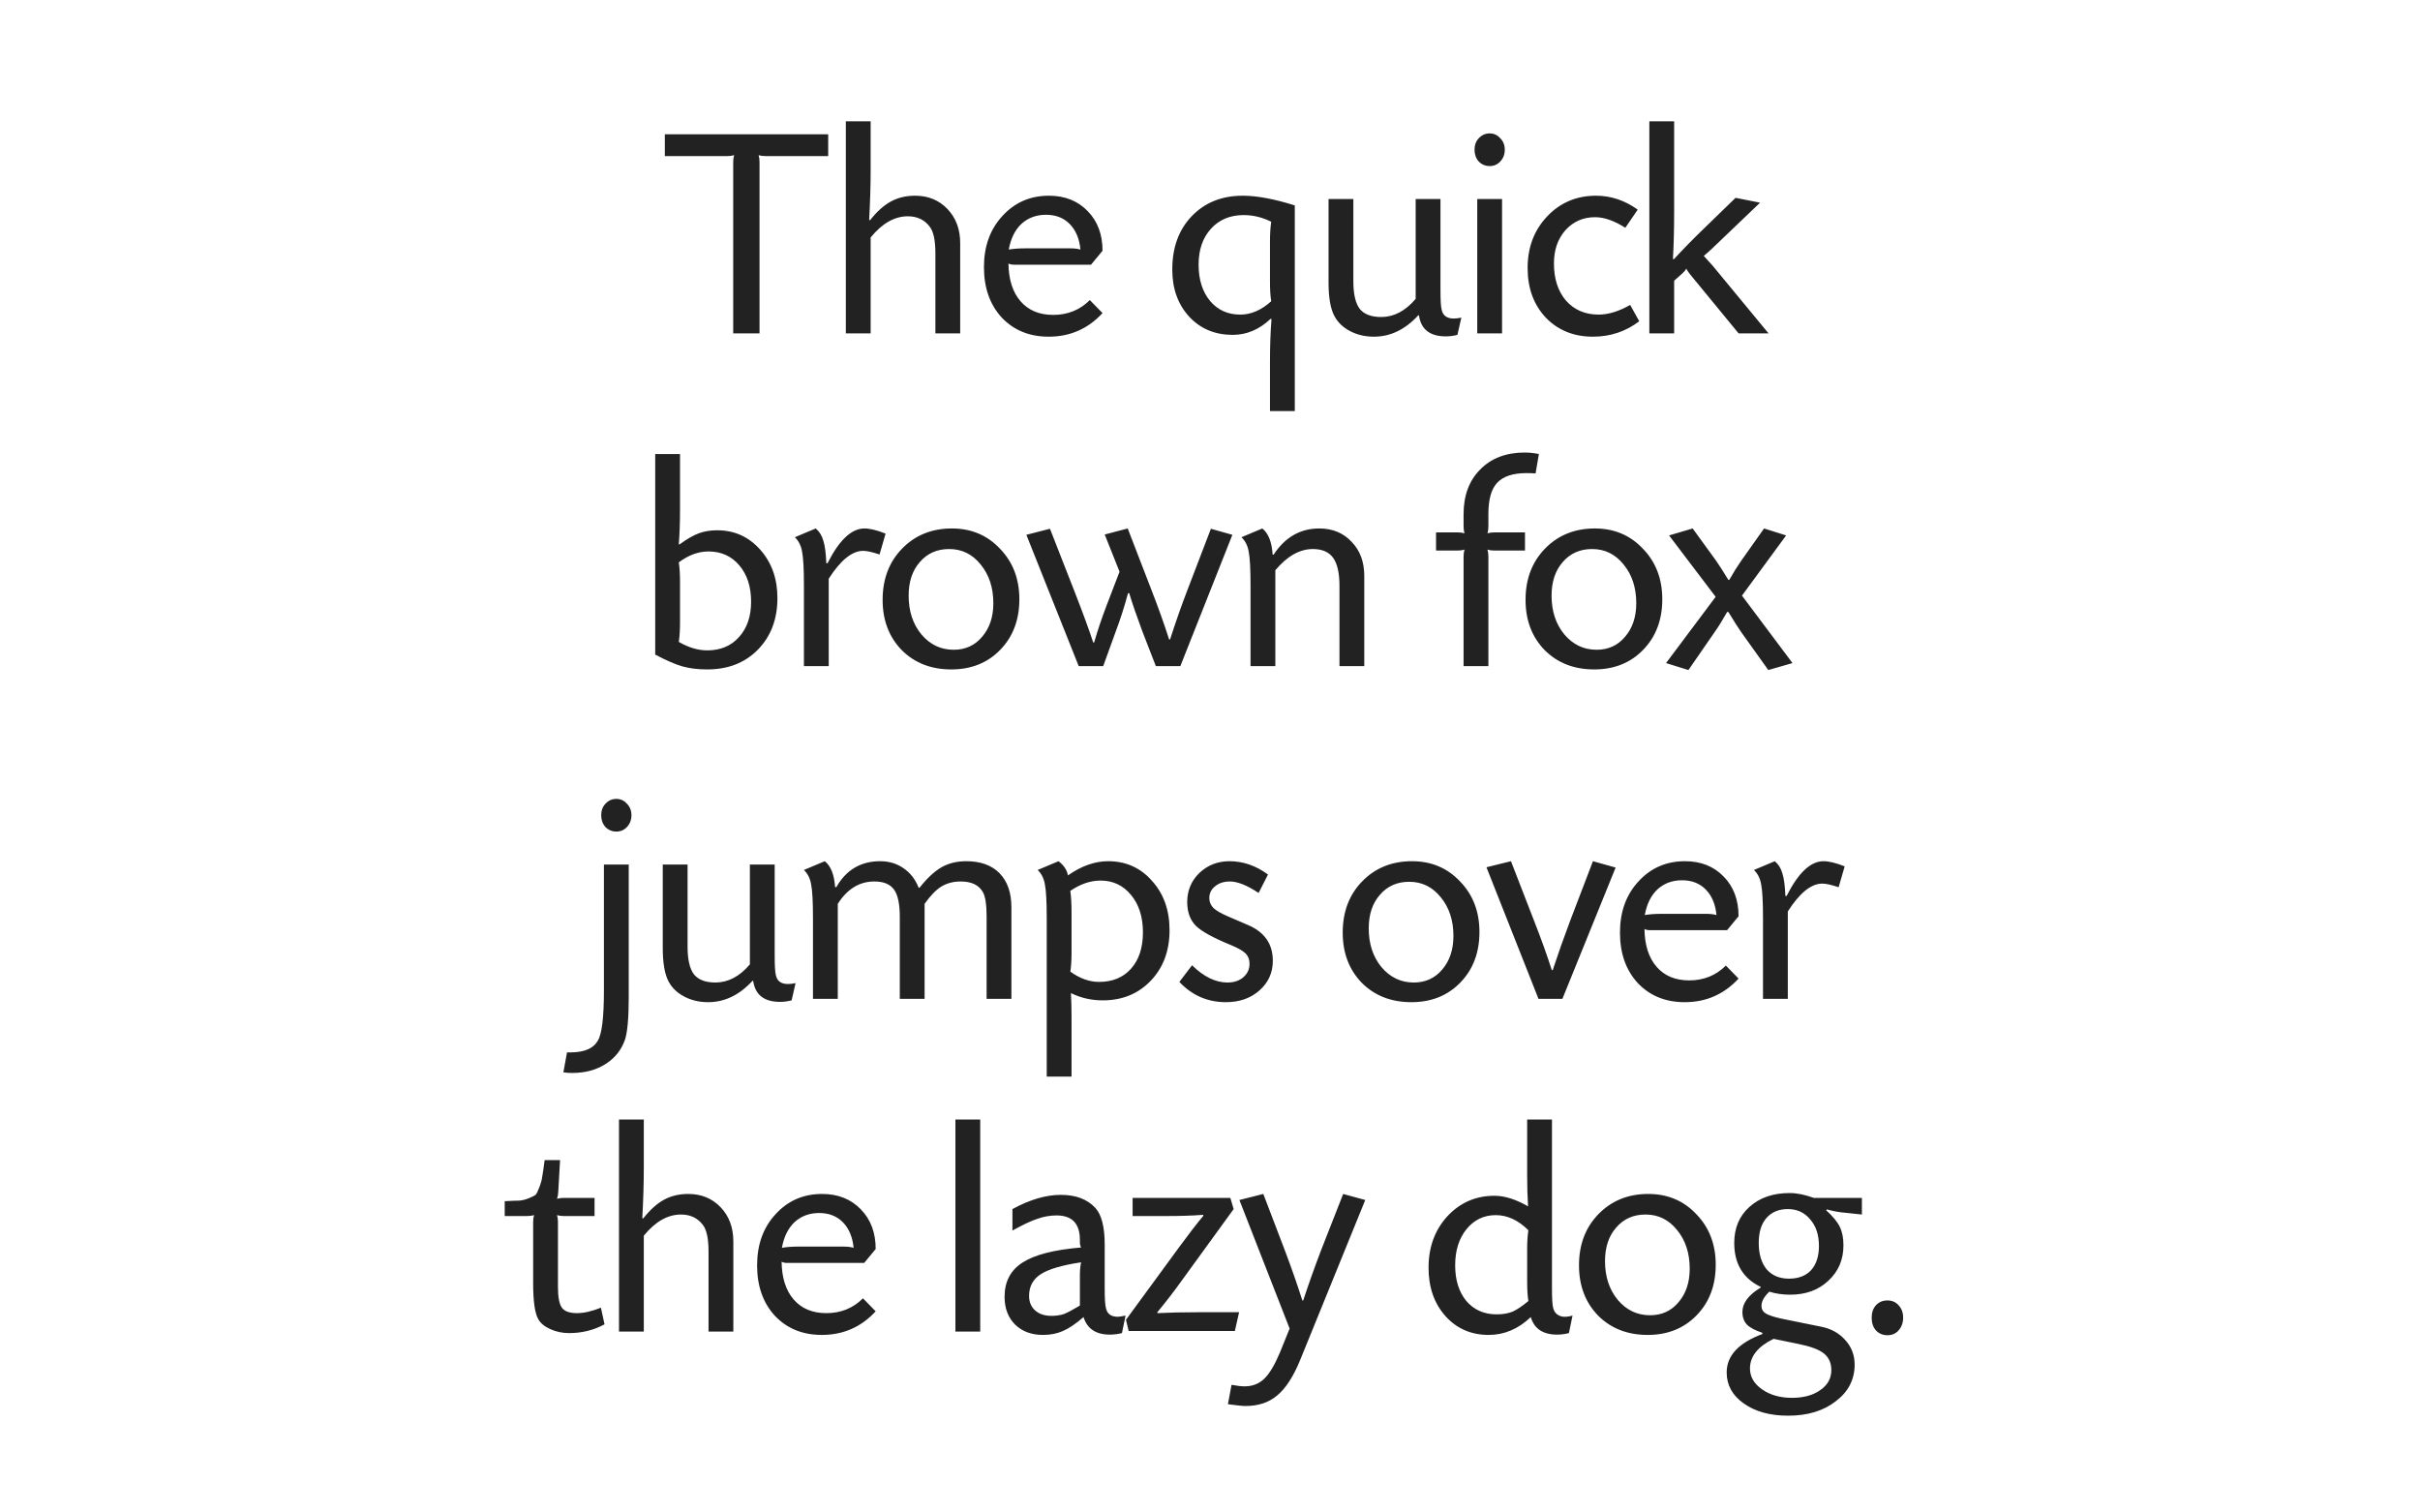 <svg xmlns="http://www.w3.org/2000/svg" viewBox="0 0 800 500"><path fill="#fff" d="M0 0h800v500H0z"/><g font-weight="400" font-size="100" font-family="Today Sans" letter-spacing="-.03em" text-anchor="middle" fill="#222"><path d="M219.783 44.4h54v7.2h-20.7q-1.3 0-2.3-.3.3 1 .3 2.3v56.6h-8.7V53.6q0-1.3.3-2.3-1 .3-2.3.3h-20.6zM279.62 40.1h8.2v16q0 7.7-.5 16.6l.3.1q3.4-4.3 6.9-6.2 3.5-1.9 8-1.9 6.5 0 10.7 4.4 4.2 4.4 4.2 11.3v29.8h-8.2V83.7q0-6.4-1.9-8.8-2.6-3.4-7.2-3.4-6.6 0-12.3 7v31.7h-8.2zM360.672 87.5h-25.5q-1.1 0-1.8-.4.1 8 4 12.5t10.8 4.5q7.2 0 12.1-4.9l4.2 4.3q-7.2 7.8-17.8 7.8-9.5 0-15.5-6.3-5.9-6.4-5.9-16.7 0-10.3 6.1-16.9 6.1-6.7 15.4-6.7 7.9 0 12.8 5.1 4.9 5 4.9 13.1zm-21.8-5.4h15q1.9 0 3.3.4-.5-5.3-3.5-8.4-3-3.1-7.9-3.1-4.8 0-8.1 3-3.2 3-4.2 8.5 2.3-.4 5.4-.4zM428.03 67.9v68h-8.2v-16.2q0-8.1.5-14.2l-.3-.1q-5.6 5.3-12.5 5.3-8.8 0-14.4-6-5.6-6.1-5.6-15.6 0-10.9 6.4-17.6 6.5-6.8 16.9-6.8 7 0 17.2 3.2zm-8.2 25.4V79.9q0-3.8.4-6.6-4.4-2.2-9.1-2.2-6.7 0-10.8 4.5-4.1 4.5-4.1 11.9t3.8 12q3.8 4.5 10 4.5 5.3 0 10.2-4.4-.4-2.6-.4-6.3zM476.19 65.8v30.1q0 5.1.4 6.5.6 2.9 4 2.9 1.1 0 2.5-.3l-1.3 5.7q-2 .5-3.8.5-7.9 0-8.9-6.9l-.2-.1q-6.5 7.1-14.7 7.1-4.3 0-7.8-1.8t-5.2-4.9q-2-3.6-2-11.2V65.8h8.2V93q0 6.3 2.1 9.1 2.2 2.7 7.1 2.7 6.3 0 11.4-6v-33zM488.847 45.7q1.5-1.6 3.6-1.6t3.5 1.6q1.5 1.5 1.5 3.8t-1.5 3.9q-1.4 1.5-3.5 1.5t-3.6-1.5q-1.4-1.6-1.4-3.9t1.4-3.8zm7.7 20.1v44.4h-8.2V65.8zM541.398 69.3l-4.1 6q-5.5-3.5-10-3.5-5.9 0-9.8 4.3-3.8 4.3-3.8 11 0 7.6 4 12.3 4.1 4.6 10.8 4.6 4.8 0 10.4-3.2l3 5.4q-6.7 5.1-15.3 5.1-9.5 0-15.6-6.3-6-6.4-6-16.4 0-10.2 6.4-17 6.5-6.9 16.2-6.9 7.4 0 13.8 4.6zM545.237 40.1h8.2v29.5q0 9.2-.4 16l.3.1q4.5-4.9 10.3-10.5l10.1-9.8 8.1 1.6-16.1 15.4q-.2.2-1 .9-.7.6-1.5 1.3 1.4 1.5 2.9 3.2l18.5 22.4h-9.9l-16.1-19.6q-.8-1-1.2-1.8-.4.8-1.3 1.6l-2.7 2.4v17.4h-8.2zM216.6 150.1h8.2v18.2q0 6.7-.4 11.6l.2.1q3.7-2.7 6.4-3.7t6.1-1q8.5 0 14.2 6.4 5.7 6.4 5.7 16 0 10.5-6.5 17.1-6.4 6.5-16.7 6.5-4.6 0-8.2-1-3.5-1-9-3.9zm8.2 42.2v13.5q0 3.7-.4 6.4 4.8 2.8 9.4 2.8 6.6 0 10.5-4.4 4-4.4 4-11.7 0-7.4-3.9-12t-10.2-4.6q-5 0-9.8 3.6.4 2.7.4 6.4zM273.16 186.2h.4q5.8-11.5 12.2-11.5 2.7 0 7 1.7l-2 6.9q-3.6-1.2-5.4-1.2-5.5 0-11.4 9.2v28.9h-8.2v-26.5q0-8.3-.6-11.3-.5-3-2.4-4.8l6.9-2.9q1.8 1.5 2.5 4 .8 2.4 1 7.5zM314.676 174.7q9.6 0 15.9 6.7 6.4 6.6 6.4 16.7 0 10.2-6.3 16.7t-16.2 6.5q-10 0-16.4-6.4-6.3-6.5-6.3-16.6 0-10.3 6.4-16.9 6.5-6.7 16.5-6.7zm-.9 6.8q-6 0-9.7 4.3-3.7 4.2-3.7 11.1 0 7.7 4.2 12.8 4.3 5.1 10.7 5.1 5.8 0 9.4-4.3 3.7-4.3 3.7-11.1 0-7.7-4.2-12.8-4.1-5.1-10.4-5.1zM400.296 174.8l7.1 2-17.2 43.4h-8.1l-4.5-11.6q-2.8-7.5-4.3-12.5h-.4q-1.8 6.7-4 12.5l-4.2 11.6h-8.1l-17.3-43.4 7.8-2 8.3 21.2q3.9 10 6 16.4h.3q1.7-5.9 4.1-12.2l4.3-11.2-4.9-12.3 7.6-2 7.8 20.2q3.4 8.7 5.9 16.5h.3q2.9-9 5.8-16.5zM420.7 183.3l.3.1q5.7-8.7 15.1-8.7 6.6 0 10.7 4.4 4.2 4.3 4.2 11.3v29.8h-8.2v-26.5q0-6.4-2.1-9.3-2.1-2.9-6.7-2.9-6.5 0-12.4 7v31.7h-8.2v-26.5q0-8.3-.6-11.3-.5-3-2.4-4.8l6.9-2.9q3 2.4 3.4 8.6zM504.127 176v6h-10.1q-1.3 0-2.3-.3.3 1 .3 2.3v36.2h-8.2V184q0-1.3.3-2.3-1 .3-2.3.3h-7.1v-6h7.1q1.3 0 2.3.3-.3-1-.3-2.3v-4q0-9.3 5.5-14.8 5.5-5.6 14.7-5.6 2.3 0 4.7.5l-1.1 6.4q-1.4-.1-3-.1-6.7 0-9.7 3.2-2.9 3.1-2.9 10.3v4.1q0 1.3-.3 2.3 1-.3 2.3-.3zM527.215 174.7q9.6 0 15.9 6.7 6.4 6.6 6.4 16.7 0 10.2-6.3 16.7t-16.2 6.5q-10 0-16.4-6.4-6.3-6.5-6.3-16.6 0-10.3 6.4-16.9 6.5-6.7 16.5-6.7zm-.9 6.8q-6 0-9.7 4.3-3.7 4.2-3.7 11.1 0 7.7 4.2 12.8 4.3 5.1 10.7 5.1 5.8 0 9.4-4.3 3.7-4.3 3.7-11.1 0-7.7-4.2-12.8-4.1-5.1-10.4-5.1zM583.16 174.7l7.3 2.3-14.6 19.9 16.7 22.3-8 2.3-9-12.6q-1.4-2-4.2-6.6h-.4q-2.5 4.4-4.1 6.6l-8.7 12.6-7.4-2.3 16.4-21.9-15.4-20.3 7.8-2.3 7.7 10.6q1.6 2.3 4.1 6.4h.3q2.1-3.7 4-6.4zM200.144 265.7q1.5-1.6 3.6-1.6t3.5 1.6q1.5 1.5 1.5 3.8t-1.5 3.9q-1.4 1.5-3.5 1.5t-3.6-1.5q-1.4-1.6-1.4-3.9t1.4-3.8zm7.7 20.1v43.9q0 10-1.2 13.9-1.8 5.2-6.4 8.1-4.6 3-11.1 3-1.6 0-2.9-.2l1.2-6.6h1.4q6.7-.1 8.8-3.9 2-3.3 2-16.5v-41.7zM256.095 285.8v30.1q0 5.1.4 6.5.6 2.9 4 2.9 1.1 0 2.5-.3l-1.3 5.7q-2 .5-3.8.5-7.9 0-8.9-6.9l-.2-.1q-6.5 7.1-14.7 7.1-4.3 0-7.8-1.8t-5.2-4.9q-2-3.6-2-11.2v-27.6h8.2V313q0 6.3 2.1 9.1 2.2 2.7 7.1 2.7 6.3 0 11.4-6v-33zM276.053 293.2l.4.1q4.9-8.6 14.5-8.6 4.4 0 7.7 2.3 3.4 2.3 5 6.4l.3.1q3.8-4.8 7.3-6.8t8.2-2q7.1 0 11 4 3.9 4 3.9 11.3v30.2h-8.2V303q0-6.1-1.3-8.2-2-3.4-7.3-3.4-3.6 0-6.4 1.7-2.7 1.7-5.5 5.7v31.4h-8.2v-27.1q0-6.4-1.9-9-1.9-2.7-6.5-2.7-7.4 0-12.1 7.4v31.4h-8.2v-26.5q0-8.3-.6-11.3-.5-3-2.4-4.8l6.9-2.9q3 2.4 3.4 8.5zM343.027 287.6l6.9-2.9q2.7 2.1 3.1 4.7 6.7-4.7 13.3-4.7 8.8 0 14.5 6.5 5.8 6.4 5.8 16.3 0 10.2-6.2 16.7t-15.9 6.5q-5.6 0-10.5-2.4.2 3.4.2 8.1v19.5h-8.2v-52.2q0-8.3-.6-11.3-.5-3-2.4-4.8zm11.2 14v13.5q0 3.6-.4 6.1 4.7 3.4 9.5 3.4 6.7 0 10.6-4.4 3.9-4.4 3.9-12t-3.9-12.3q-3.9-4.8-10.1-4.8-5 0-10 3.4.4 3 .4 7.1zM419.17 289.1l-3.1 6.1q-5.7-3.8-9.5-3.8-3 0-4.9 1.6-1.9 1.5-1.9 3.9 0 1.9 1.4 3.3 1.4 1.3 4.9 2.8l6.5 2.8q8.2 3.5 8.2 11.8 0 5.9-4.4 9.8-4.4 3.9-11.1 3.9-9.1 0-15.4-6.7l4.2-5.5q5.8 5.7 11.7 5.7 3.2 0 5.2-1.7 2.1-1.8 2.1-4.5 0-2.1-1.3-3.4-1.3-1.3-4.9-2.8-8.6-3.5-11.5-6.3-2.9-2.9-2.9-7.9 0-5.7 4-9.6 4.1-3.9 10-3.9 6.7 0 12.7 4.4zM466.773 284.7q9.6 0 15.9 6.7 6.4 6.6 6.4 16.7 0 10.2-6.3 16.7t-16.2 6.5q-10 0-16.4-6.4-6.3-6.5-6.3-16.6 0-10.3 6.4-16.9 6.5-6.7 16.5-6.7zm-.9 6.8q-6 0-9.7 4.3-3.7 4.2-3.7 11.1 0 7.7 4.2 12.8 4.3 5.1 10.7 5.1 5.8 0 9.4-4.3 3.7-4.3 3.7-11.1 0-7.7-4.2-12.8-4.1-5.1-10.4-5.1zM526.594 284.7l7.5 2.1-17.6 43.4h-7.9l-17.2-43.5 8.1-2 7.6 19.6q3.5 8.9 5.9 16.4h.3q2.6-7.9 5.8-16.4zM570.93 307.5h-25.5q-1.1 0-1.8-.4.1 8 4 12.5t10.8 4.5q7.2 0 12.1-4.9l4.2 4.3q-7.2 7.8-17.8 7.8-9.5 0-15.5-6.3-5.9-6.4-5.9-16.7 0-10.3 6.1-16.9 6.1-6.7 15.4-6.7 7.9 0 12.8 5.1 4.9 5 4.9 13.1zm-21.8-5.4h15q1.9 0 3.3.4-.5-5.3-3.5-8.4-3-3.1-7.9-3.1-4.8 0-8.1 3-3.2 3-4.2 8.5 2.3-.4 5.4-.4zM590.21 296.2h.4q5.8-11.5 12.2-11.5 2.7 0 7 1.7l-2 6.9q-3.6-1.2-5.4-1.2-5.5 0-11.4 9.2v28.9h-8.2v-26.5q0-8.3-.6-11.3-.5-3-2.4-4.8l6.9-2.9q1.8 1.5 2.5 4 .8 2.4 1 7.5zM196.547 396v6h-10.1q-1.3 0-2.3-.3.3 1 .3 2.3v21.4q0 5.1 1.3 6.9 1.3 1.8 5 1.8 3.4 0 7.9-1.8l1.2 5.5q-5.4 2.9-11.7 2.9-3.3 0-6.2-1.3-2.9-1.3-4-3.3-1.7-2.9-1.7-12V404q0-1.3.3-2.3-1 .3-2.3.3h-7.4v-4.9q3.4-.2 4.8-.2 1.5-.1 3.2-.8 1.7-.7 2.2-1.1.5-.5 1.2-2.4.8-2 1-3.6.3-1.6.8-5.5h5.1l-.6 10.5q0 1-.4 2.3 1-.3 2.3-.3zM204.627 370.1h8.2v16q0 7.7-.5 16.6l.3.1q3.4-4.3 6.9-6.2 3.5-1.9 8-1.9 6.5 0 10.7 4.4 4.2 4.4 4.2 11.3v29.8h-8.2v-26.5q0-6.4-1.9-8.8-2.6-3.4-7.2-3.4-6.6 0-12.3 7v31.7h-8.2zM285.68 417.5h-25.5q-1.1 0-1.8-.4.1 8 4 12.5t10.8 4.5q7.2 0 12.1-4.9l4.2 4.3q-7.2 7.8-17.8 7.8-9.5 0-15.5-6.3-5.9-6.4-5.9-16.7 0-10.3 6.1-16.9 6.1-6.7 15.4-6.7 7.9 0 12.8 5.1 4.9 5 4.9 13.1zm-21.8-5.4h15q1.9 0 3.3.4-.5-5.3-3.5-8.4-3-3.1-7.9-3.1-4.8 0-8.1 3-3.2 3-4.2 8.5 2.3-.4 5.4-.4zM315.84 370.1h8.2v70.1h-8.2zM334.69 406.8v-7.1q8.6-4.7 16-4.7t11.4 4.3q3.1 3.4 3.1 12.1v14.5q0 5.1.4 6.5.6 2.9 3.9 2.9.8 0 2.6-.4l-1.2 5.8q-2 .5-4 .5-6.9 0-8.7-5.8-3.8 3.3-6.8 4.6-2.9 1.3-6.6 1.3-5.7 0-9.2-3.4-3.5-3.5-3.5-9.2 0-7.5 5.9-11.3 6-3.9 19.4-5-.4-.8-.4-1.7v-.8q0-8.1-7.7-8.1-3.2 0-6.3 1.1-3.1 1-8.3 3.9zm22.3 24.8v-10.1q0-2.4.4-4.2-9.4 1.4-13.3 3.9-3.9 2.5-3.9 7.2 0 3 2 4.8 2 1.8 5.4 1.8 2.3 0 4.1-.6 1.8-.7 5.3-2.8zM406.717 396l1.1 3.7-17.2 23.7q-3.8 5.3-8.1 10.5l.2.2q5.6-.3 13.2-.3h13.7l-1.4 6.2h-35.1l-.9-3.7 17.5-23.9q4.6-6.3 8.1-10.5l-.1-.3q-5.1.4-11.9.4h-11.4v-6z"/><path d="M444.023 394.7l7.3 2-21.6 53.1q-3.3 8-7.5 11.5-4.1 3.5-10.5 3.5-1.4 0-5.8-.6l1.2-6.4q2.7.5 4.3.5 3.9 0 6.5-2.5t5.2-8.7l3.2-7.9-16.6-42.5 7.9-2 7.1 18.6q3.3 8.7 5.8 16.6h.3q2.4-7.4 5.9-16.6zM504.848 370.1h8.2v55.8q0 5.1.4 6.5.3 1.3 1.3 2.1 1.1.8 2.4.8 1.4 0 2.7-.4l-1.2 5.8q-2 .5-3.9.5-7 0-8.7-5.8-6.2 5.9-13.9 5.9-8.7 0-14.3-6.2-5.6-6.3-5.6-16 0-10.2 6.2-17 6.3-6.8 15.6-6.8 5 0 11.1 3.5-.3-4.5-.3-10.2zm0 53.8v-11.1q0-3.5.4-6.1-5-5-10.8-5-5.9 0-9.7 4.7-3.7 4.6-3.7 11.9 0 7.3 3.7 11.8 3.8 4.4 10 4.4 3.1 0 5.3-.9 2.2-1 5.2-3.5-.4-2.6-.4-6.2zM544.883 394.7q9.6 0 15.9 6.7 6.4 6.6 6.4 16.7 0 10.2-6.3 16.7t-16.2 6.5q-10 0-16.4-6.4-6.3-6.5-6.3-16.6 0-10.3 6.4-16.9 6.5-6.7 16.5-6.7zm-.9 6.8q-6 0-9.7 4.3-3.7 4.2-3.7 11.1 0 7.7 4.2 12.8 4.3 5.1 10.7 5.1 5.8 0 9.4-4.3 3.7-4.3 3.7-11.1 0-7.7-4.2-12.8-4.1-5.1-10.4-5.1zM591.003 399.7q-4.5 0-7.1 3-2.5 2.9-2.5 8.2 0 5.5 2.6 8.7 2.7 3.1 7.4 3.1t7.3-2.8q2.6-2.9 2.6-8 0-5.5-2.9-8.8-2.8-3.4-7.4-3.4zm3.6 44.6l-8.3-1.7q-7.8 3.8-7.8 9.8 0 4.1 4 6.9 4 2.8 9.9 2.8 5.8 0 9.4-2.6 3.6-2.5 3.6-6.6 0-3.5-2.5-5.5-2.4-1.9-8.3-3.1zm-9.7-17.3l-.3.3q-2.3 2.3-2.3 4.4 0 1.6 1.4 2.5 1.5.9 5.1 1.7l13.3 2.7q4.9 1 7.9 4.4 3.1 3.4 3.1 8.1 0 7.4-6.2 12.1-6.1 4.8-15.8 4.8-8.9 0-14.6-4-5.7-4-5.7-10.3 0-8.3 11.8-12.7v-.4q-3.6-1.2-5.1-2.7-1.5-1.6-1.5-4.2 0-4.3 5.8-7.9l.3-.2-.1-.2q-8.7-4.2-8.7-14.5 0-7.4 5-11.9 5.1-4.6 13.3-4.6 3.6 0 8 1.6h15.9v5.5l-5.6-.6q-2.8-.2-6-1.1l-.2.3q3.4 3.1 4.5 5.5 1.2 2.4 1.2 6.1 0 7.1-5 11.7-4.9 4.6-12.6 4.6-3.8 0-6.9-1zM620.136 431.5q1.5-1.6 3.8-1.6t3.7 1.6q1.5 1.6 1.5 4.1 0 2.5-1.5 4.2-1.4 1.6-3.7 1.6-2.3 0-3.8-1.6-1.4-1.6-1.4-4.2 0-2.5 1.4-4.1z"/></g></svg>